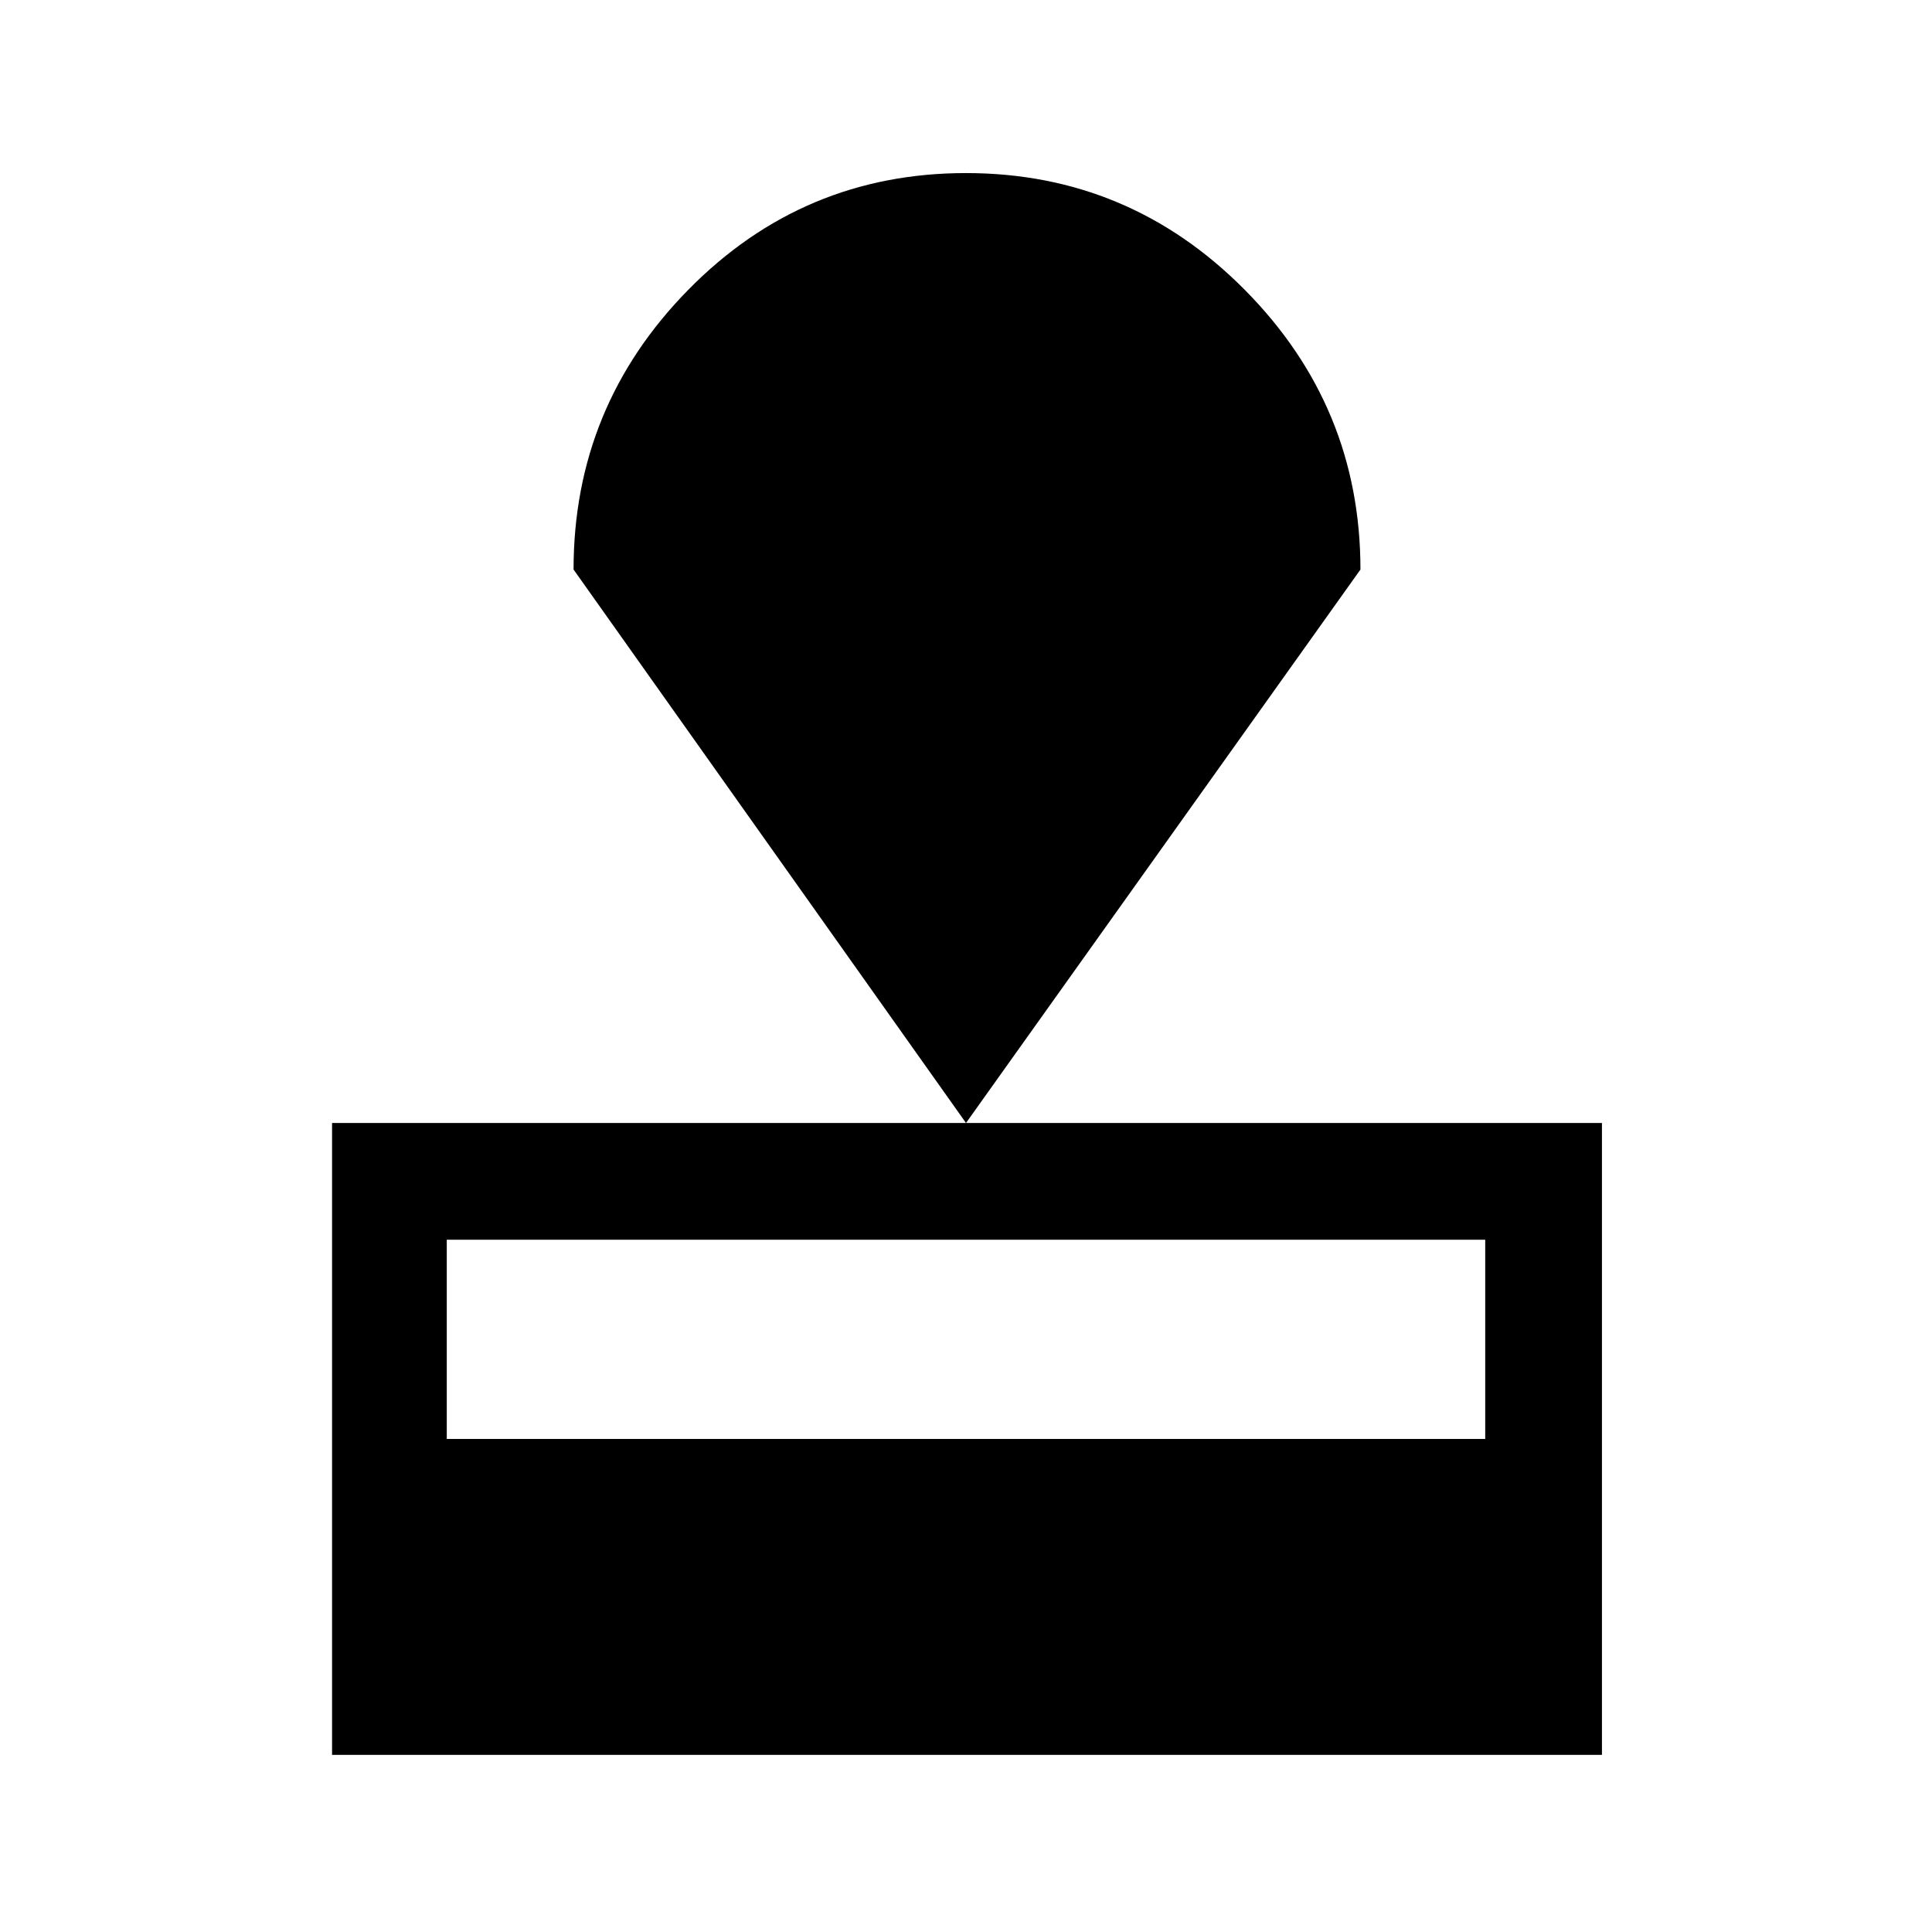 <svg xmlns="http://www.w3.org/2000/svg" height="48" width="48"><path d="M8.25 43.6V27.9H39.8v15.7Zm2.85-7.85h25.8V30.8H11.1ZM24 27.9l-9.75-13.75q0-4.05 2.85-6.95 2.85-2.9 6.9-2.9 4.05 0 6.925 2.9t2.875 6.95Z"/></svg>